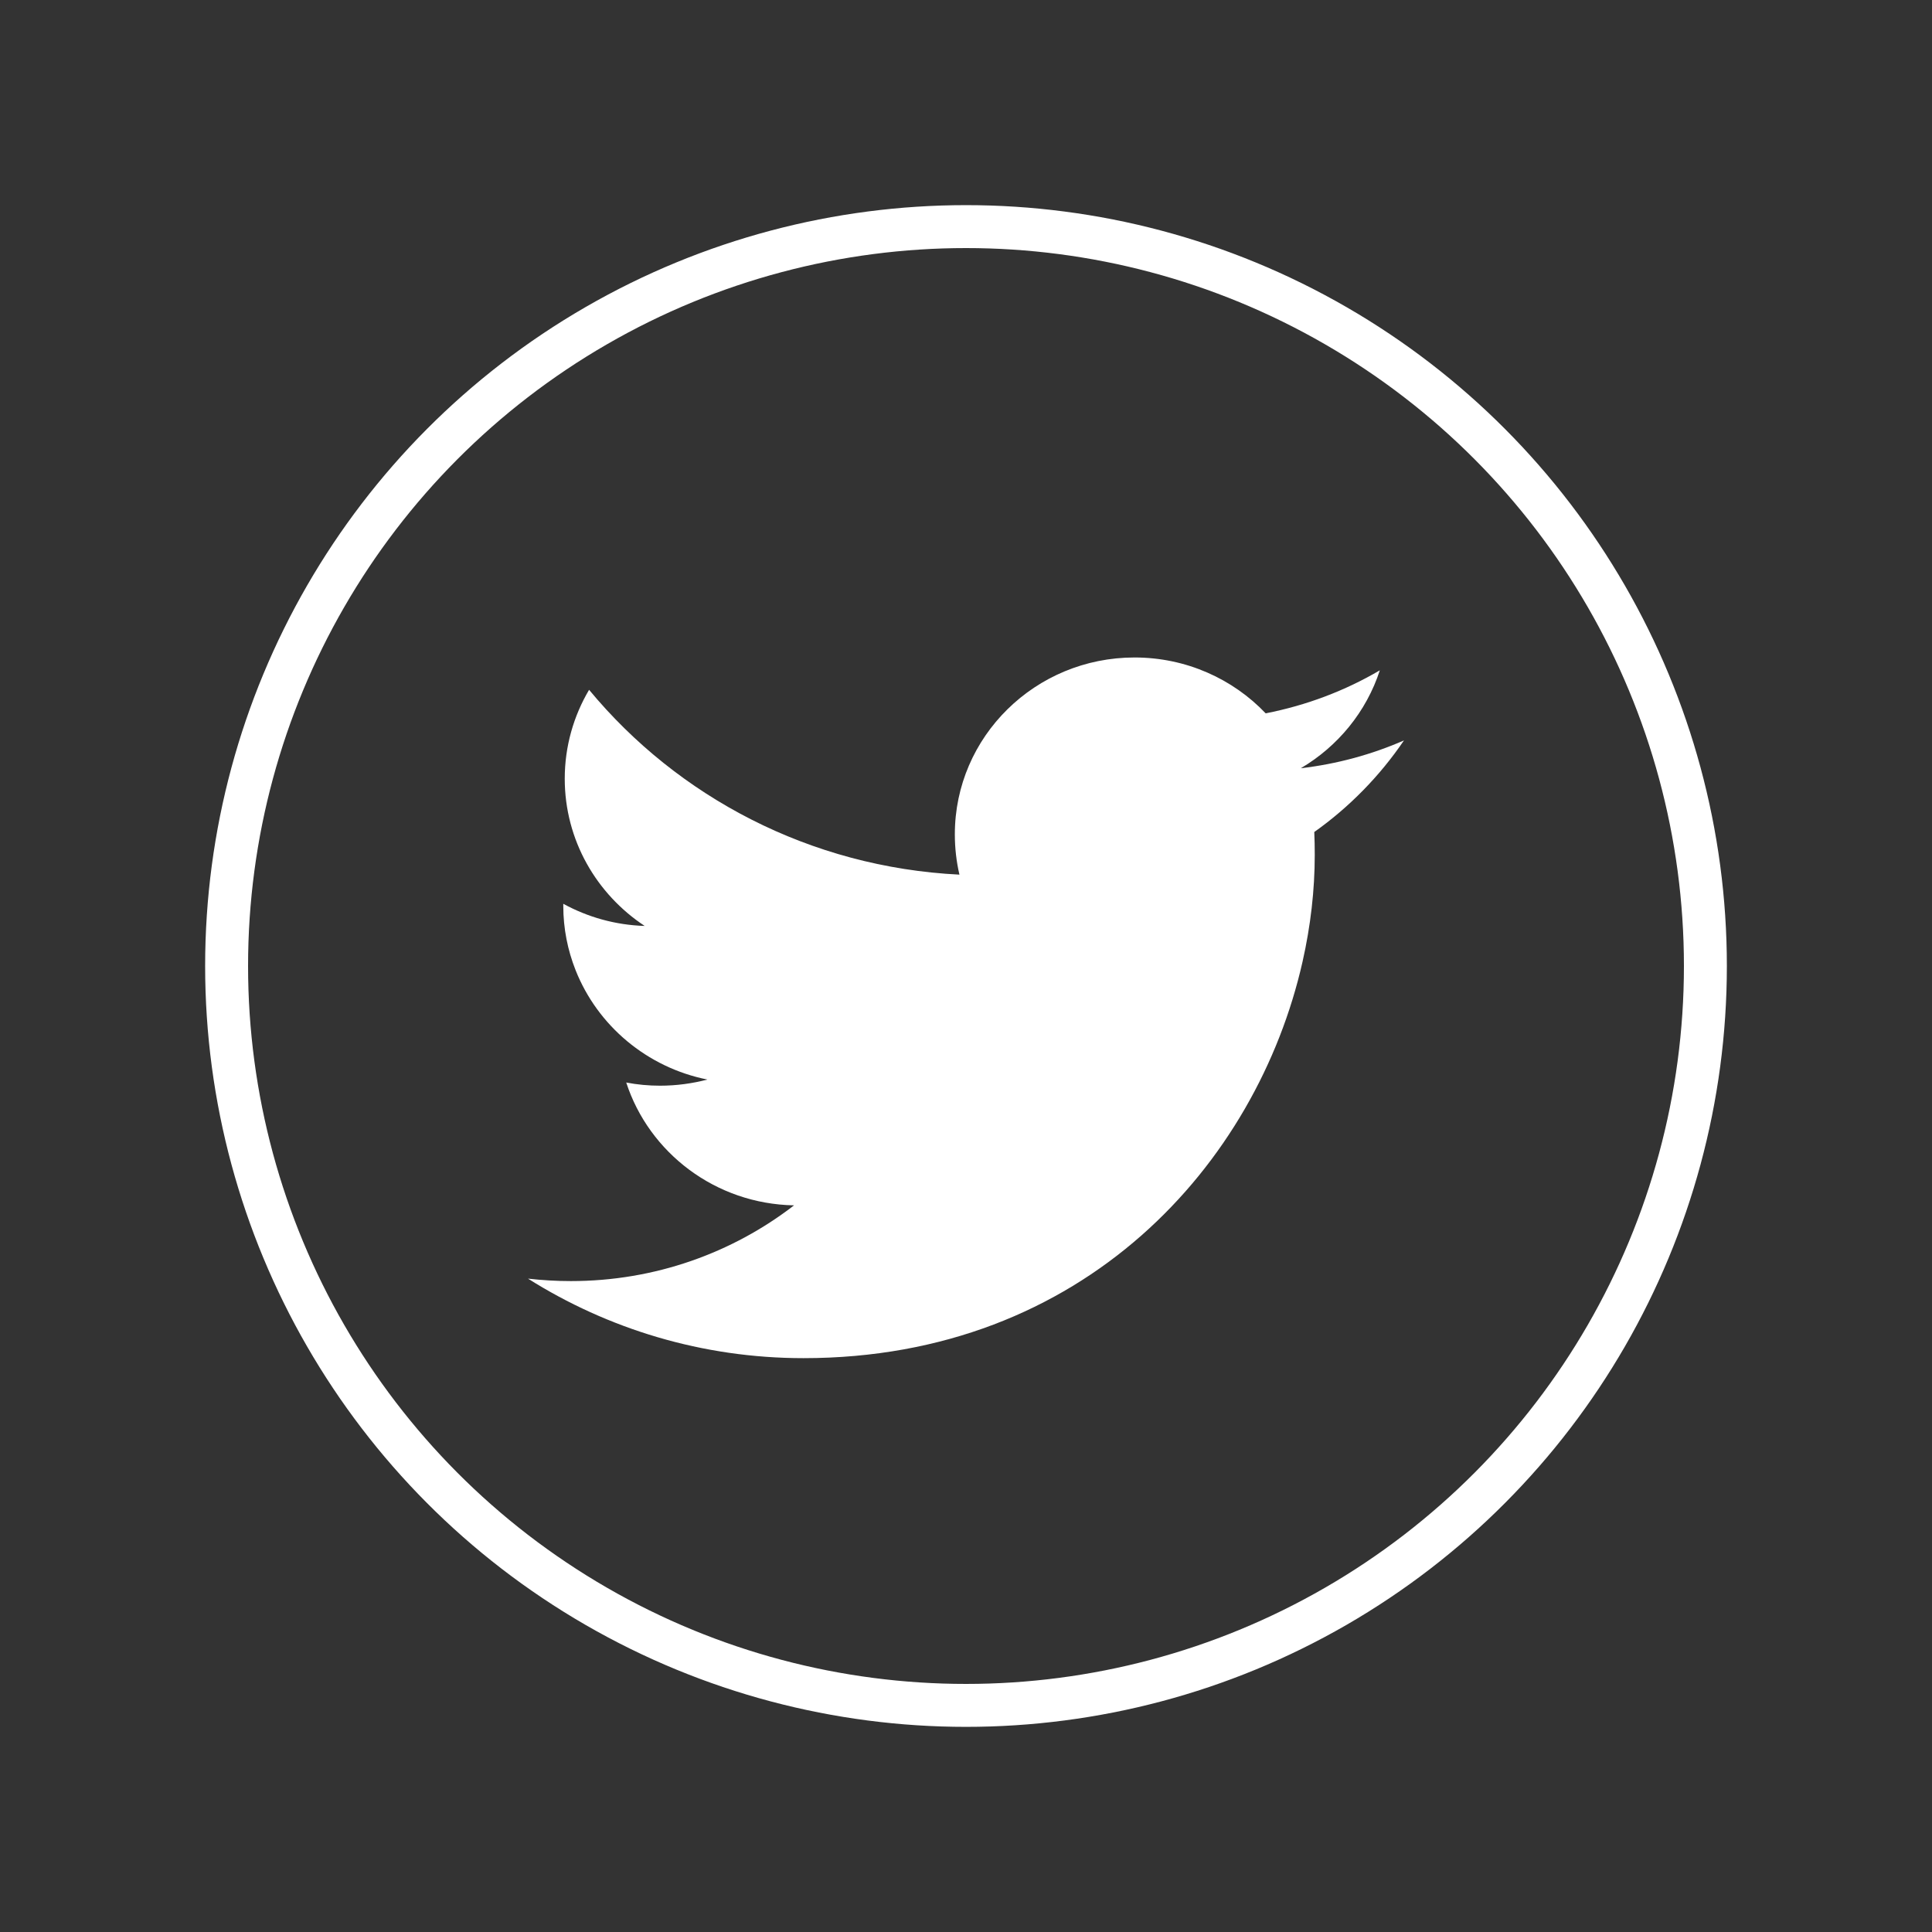 <?xml version="1.0" encoding="utf-8"?>
<!-- Generator: Adobe Illustrator 16.0.0, SVG Export Plug-In . SVG Version: 6.00 Build 0)  -->
<!DOCTYPE svg PUBLIC "-//W3C//DTD SVG 1.1//EN" "http://www.w3.org/Graphics/SVG/1.1/DTD/svg11.dtd">
<svg version="1.1" xmlns="http://www.w3.org/2000/svg" xmlns:xlink="http://www.w3.org/1999/xlink" x="0px" y="0px" width="45px"
	 height="45px" viewBox="0 0 45 45" enable-background="new 0 0 45 45" xml:space="preserve">
<rect x="0" y="0" width="45" height="45" fill="#333333" stroke="none"/>
<g id="home">
</g>
<g id="project" display="none">
</g>
<g id="membership" display="none">
</g>
<g id="header">
</g>
<g id="footer">
	<g>
		<circle id="XMLID_10_" fill="none" stroke="#FFFFFF" stroke-miterlimit="10" cx="22.5" cy="22.5" r="17.222"/>
		<path id="XMLID_4_" fill="#FFFFFF" d="M32.701,17.246c-0.75,0.328-1.557,0.549-2.403,0.648c0.865-0.51,1.527-1.316,1.841-2.281
			c-0.809,0.475-1.706,0.816-2.659,1.002c-0.763-0.801-1.851-1.301-3.054-1.301c-2.312,0-4.186,1.844-4.186,4.119
			c0,0.324,0.037,0.637,0.107,0.939c-3.478-0.172-6.562-1.812-8.626-4.305c-0.359,0.607-0.567,1.316-0.567,2.07
			c0,1.43,0.74,2.689,1.862,3.43c-0.686-0.021-1.331-0.207-1.896-0.516c0,0.018,0,0.035,0,0.051c0,0.527,0.103,1.031,0.286,1.494
			c0.511,1.291,1.662,2.268,3.071,2.549c-0.352,0.092-0.721,0.143-1.104,0.143c-0.269,0-0.531-0.025-0.787-0.074
			c0.533,1.637,2.079,2.828,3.909,2.861c-1.433,1.105-3.236,1.764-5.198,1.764c-0.338,0-0.67-0.02-0.999-0.057
			c1.854,1.168,4.055,1.852,6.416,1.852c6.543,0,10.564-4.533,11.625-9.236c0.188-0.832,0.284-1.668,0.284-2.486
			c0-0.178-0.003-0.357-0.011-0.533C31.43,18.799,32.14,18.072,32.701,17.246z"/>
	</g>
</g>
</svg>
